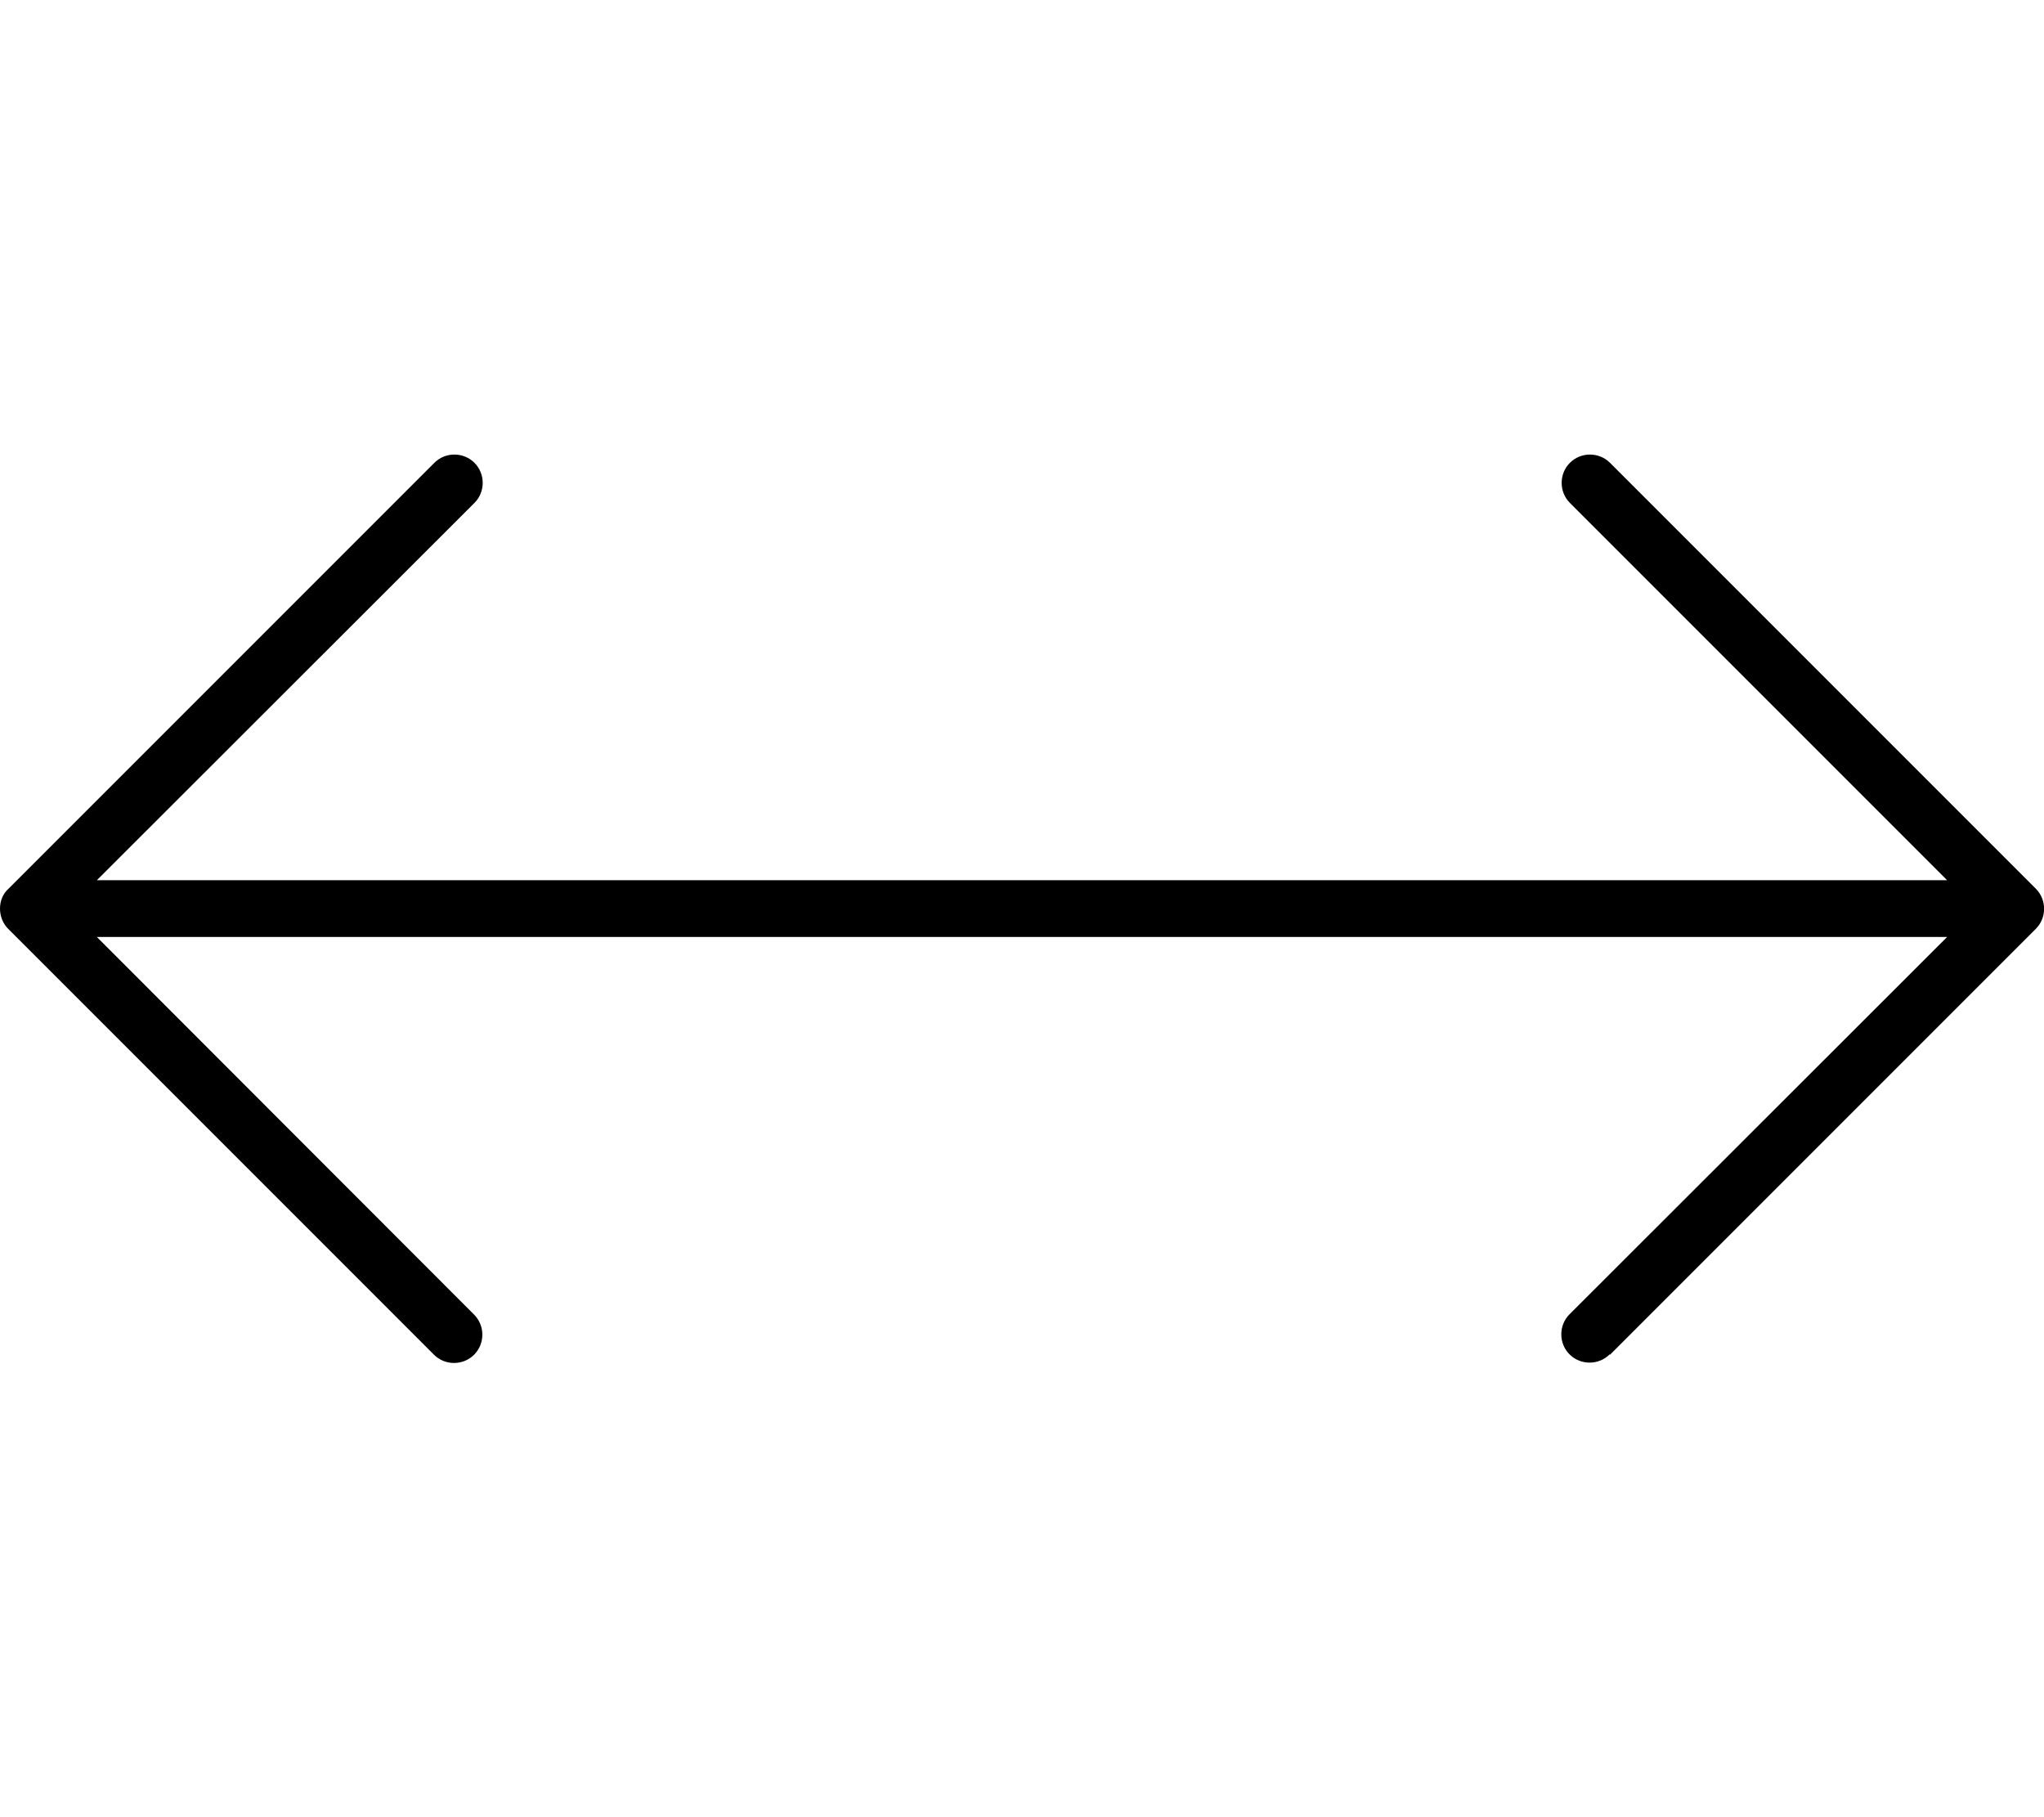 <svg xmlns="http://www.w3.org/2000/svg" viewBox="0 0 576 512"><!--! Font Awesome Pro 7.0.1 by @fontawesome - https://fontawesome.com License - https://fontawesome.com/license (Commercial License) Copyright 2025 Fonticons, Inc. --><path fill="currentColor" d="M453.7 381.7l120-120c3.1-3.1 3.1-8.2 0-11.3l-120-120c-3.1-3.1-8.2-3.1-11.3 0s-3.1 8.2 0 11.3L548.7 248 27.3 248 133.7 141.7c3.1-3.1 3.1-8.2 0-11.3s-8.2-3.1-11.3 0l-120 120C.8 251.8 0 253.9 0 256s.8 4.2 2.3 5.7l120 120c3.1 3.1 8.2 3.1 11.3 0s3.1-8.2 0-11.3L27.3 264 548.7 264 442.3 370.3c-3.1 3.1-3.1 8.2 0 11.3s8.2 3.1 11.3 0z"/></svg>